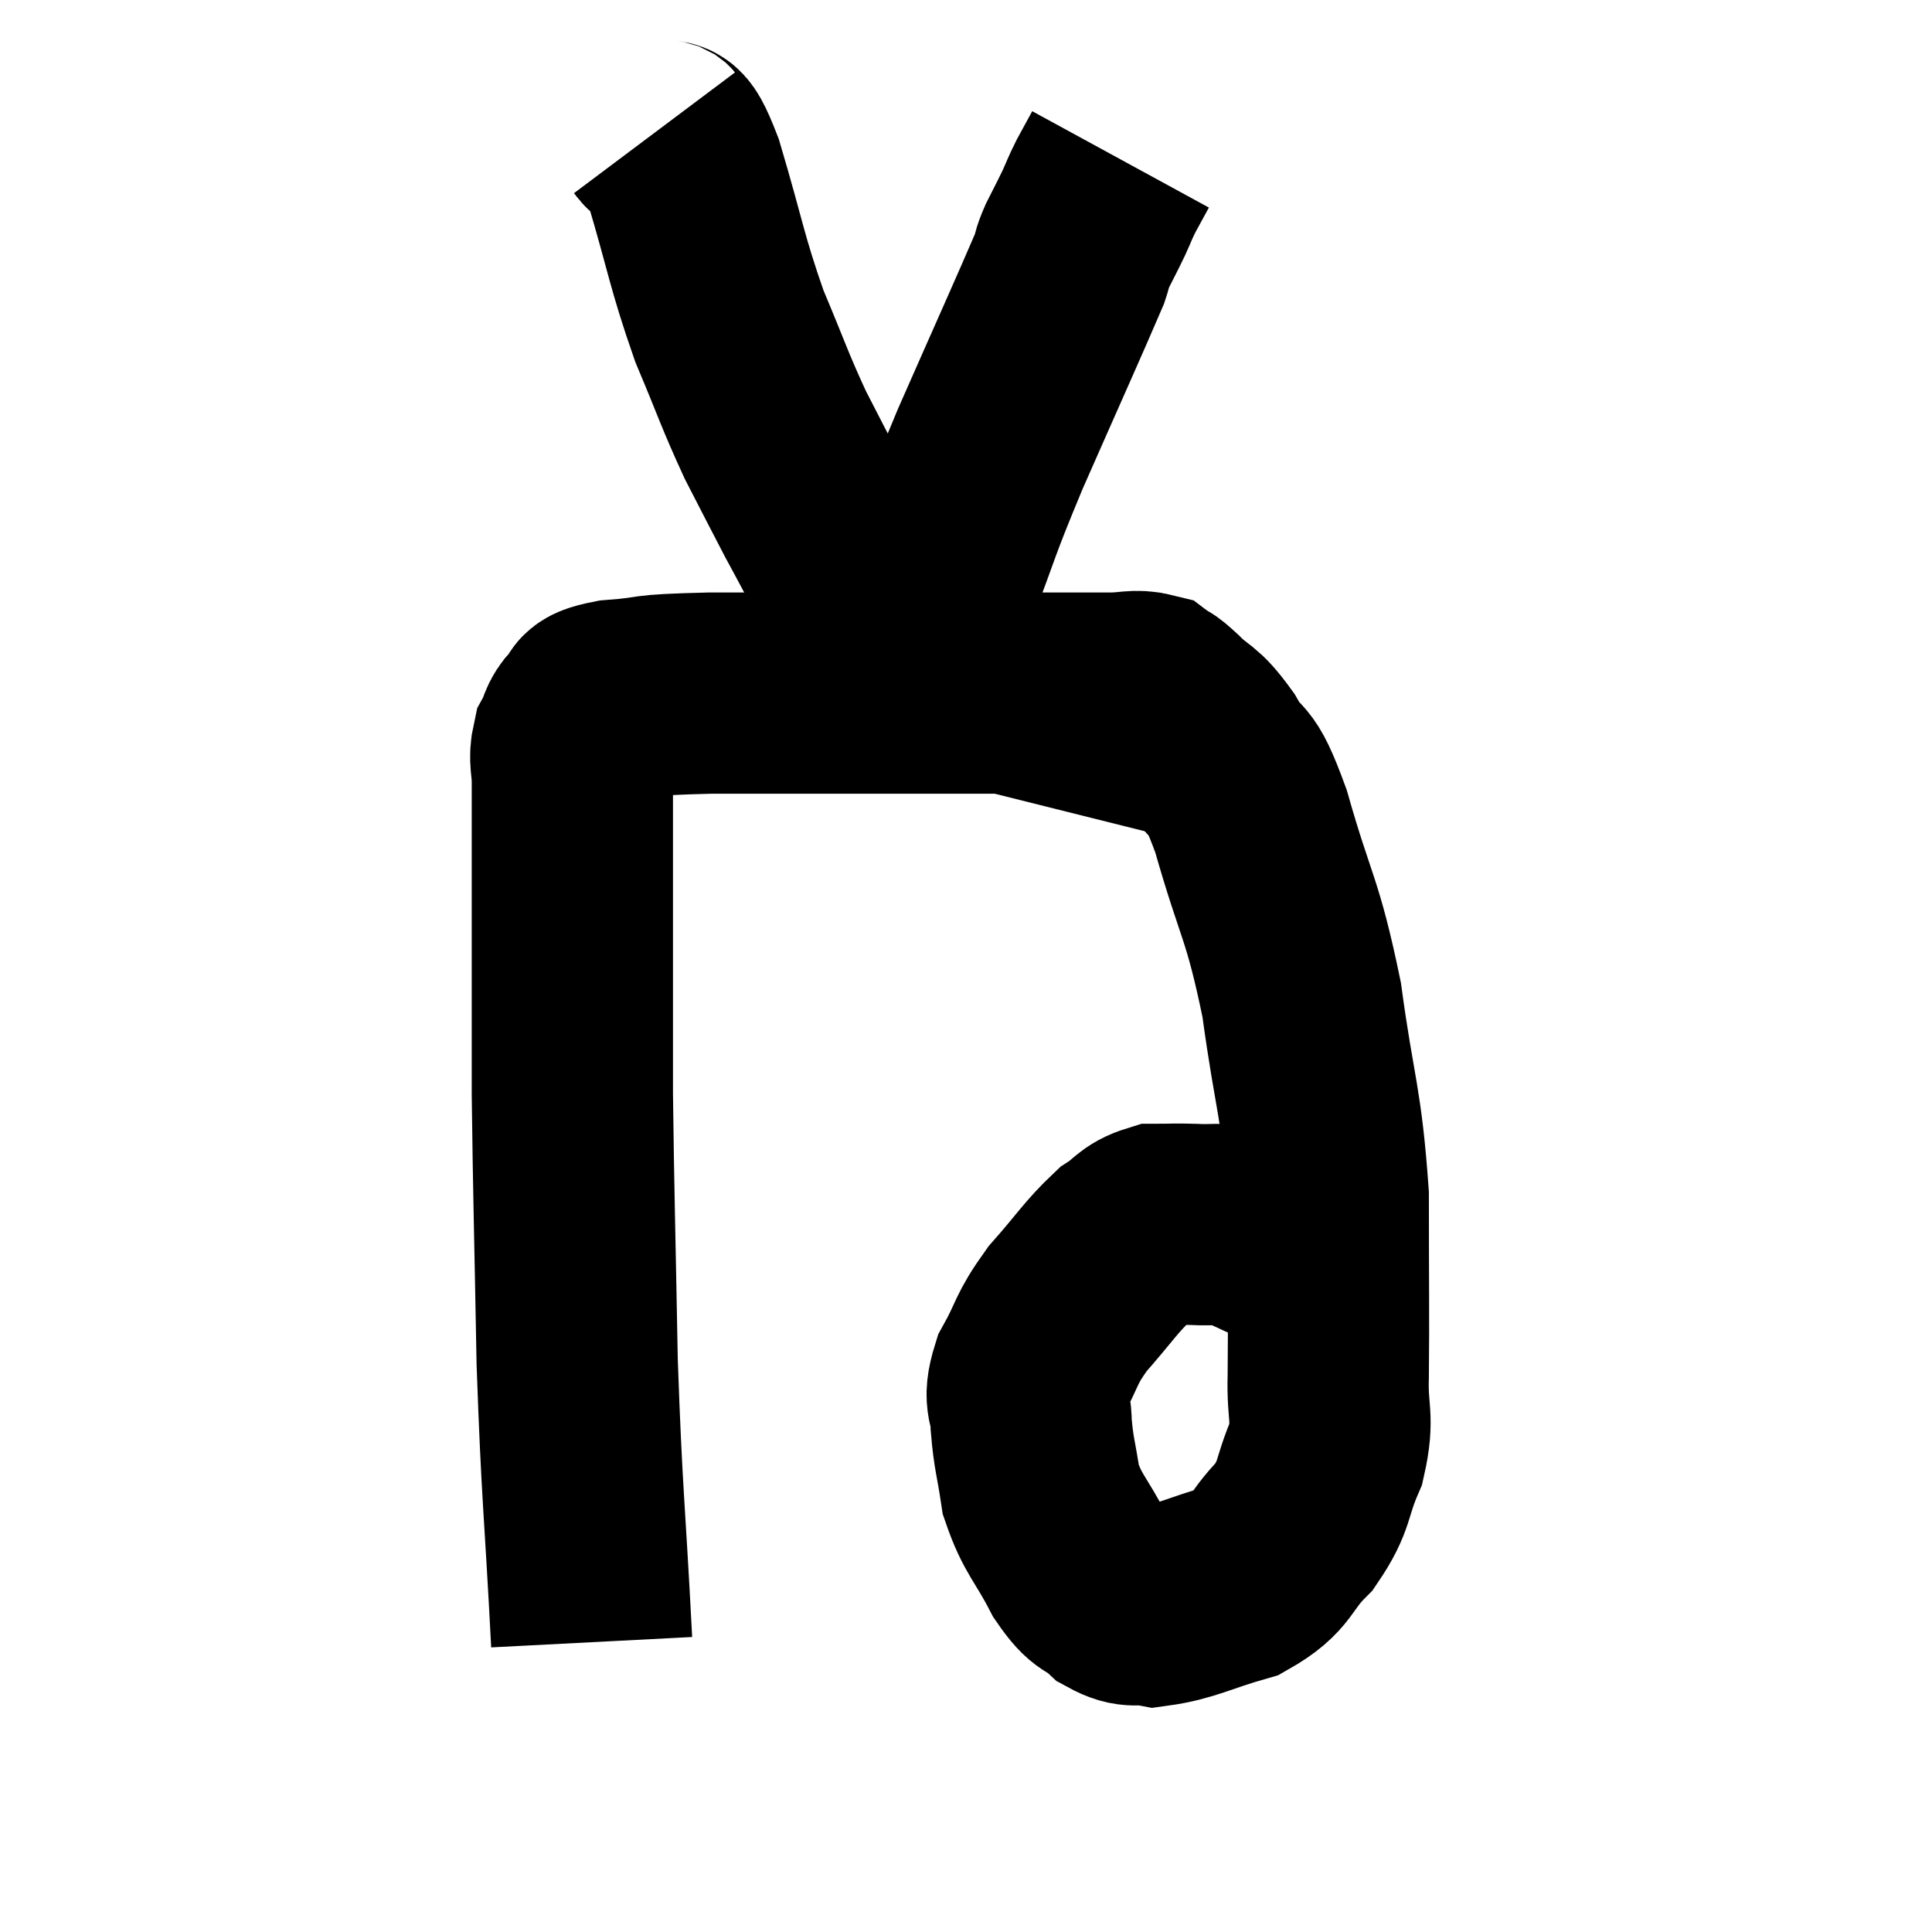<svg width="48" height="48" viewBox="0 0 48 48" xmlns="http://www.w3.org/2000/svg"><path d="M 14.7 40.8 C 14.52 37.32, 14.46 37.245, 14.34 33.84 C 14.28 30.51, 14.25 29.655, 14.22 27.18 C 14.22 25.56, 14.22 25.245, 14.22 23.94 C 14.22 22.95, 14.22 22.725, 14.22 21.96 C 14.22 21.42, 14.22 21.51, 14.22 20.88 C 14.22 20.16, 14.22 20.04, 14.22 19.44 C 14.22 18.96, 14.13 18.885, 14.22 18.48 C 14.4 18.15, 14.325 18.09, 14.58 17.82 C 14.91 17.61, 14.475 17.55, 15.24 17.4 C 16.44 17.31, 15.75 17.265, 17.64 17.22 C 20.22 17.22, 20.85 17.22, 22.8 17.22 C 24.12 17.22, 24.24 17.22, 25.44 17.22 C 26.52 17.22, 26.82 17.22, 27.6 17.22 C 28.08 17.22, 28.2 17.13, 28.56 17.22 C 28.8 17.4, 28.665 17.235, 29.04 17.58 C 29.55 18.09, 29.55 17.895, 30.06 18.6 C 30.57 19.5, 30.51 18.84, 31.08 20.4 C 31.71 22.62, 31.86 22.515, 32.34 24.84 C 32.67 27.27, 32.835 27.36, 33 29.7 C 33 31.95, 33.015 32.595, 33 34.2 C 32.97 35.16, 33.15 35.19, 32.94 36.12 C 32.55 37.02, 32.7 37.125, 32.16 37.92 C 31.47 38.61, 31.65 38.805, 30.78 39.3 C 29.73 39.6, 29.445 39.795, 28.68 39.9 C 28.2 39.81, 28.185 39.975, 27.72 39.72 C 27.27 39.3, 27.285 39.555, 26.82 38.88 C 26.34 37.95, 26.16 37.89, 25.86 37.02 C 25.74 36.21, 25.68 36.12, 25.62 35.4 C 25.62 34.77, 25.395 34.86, 25.62 34.14 C 26.07 33.33, 25.95 33.315, 26.52 32.52 C 27.21 31.74, 27.345 31.485, 27.9 30.96 C 28.32 30.69, 28.305 30.555, 28.74 30.42 C 29.19 30.42, 29.13 30.405, 29.64 30.42 C 30.21 30.45, 30.3 30.375, 30.78 30.48 C 31.17 30.66, 31.2 30.675, 31.56 30.84 C 31.89 30.99, 31.965 31.02, 32.22 31.14 C 32.4 31.23, 32.46 31.26, 32.58 31.32 C 32.64 31.35, 32.67 31.365, 32.7 31.38 L 32.7 31.38" fill="none" stroke="black" stroke-width="5"></path><path d="M 16.26 3.3 C 16.62 3.78, 16.515 3.06, 16.98 4.26 C 17.55 6.18, 17.55 6.465, 18.12 8.1 C 18.69 9.45, 18.735 9.66, 19.26 10.8 C 19.74 11.73, 19.875 12, 20.22 12.66 C 20.43 13.05, 20.385 12.96, 20.64 13.44 C 20.94 14.01, 21 14.13, 21.24 14.58 C 21.42 14.91, 21.405 14.88, 21.6 15.24 C 21.81 15.63, 21.87 15.735, 22.02 16.02 C 22.11 16.2, 22.155 16.29, 22.2 16.38 C 22.2 16.38, 22.2 16.38, 22.2 16.38 C 22.2 16.38, 22.155 16.335, 22.2 16.38 C 22.29 16.47, 22.335 16.515, 22.38 16.56 C 22.38 16.56, 22.32 16.545, 22.38 16.56 C 22.5 16.59, 22.395 17.115, 22.62 16.62 C 22.95 15.6, 22.785 15.945, 23.28 14.58 C 23.94 12.87, 23.775 13.14, 24.6 11.16 C 25.59 8.91, 26.04 7.92, 26.58 6.66 C 26.67 6.39, 26.61 6.465, 26.76 6.12 C 26.97 5.7, 27 5.655, 27.18 5.28 C 27.33 4.95, 27.315 4.95, 27.48 4.62 L 27.84 3.96" fill="none" stroke="black" stroke-width="5"></path></svg>
